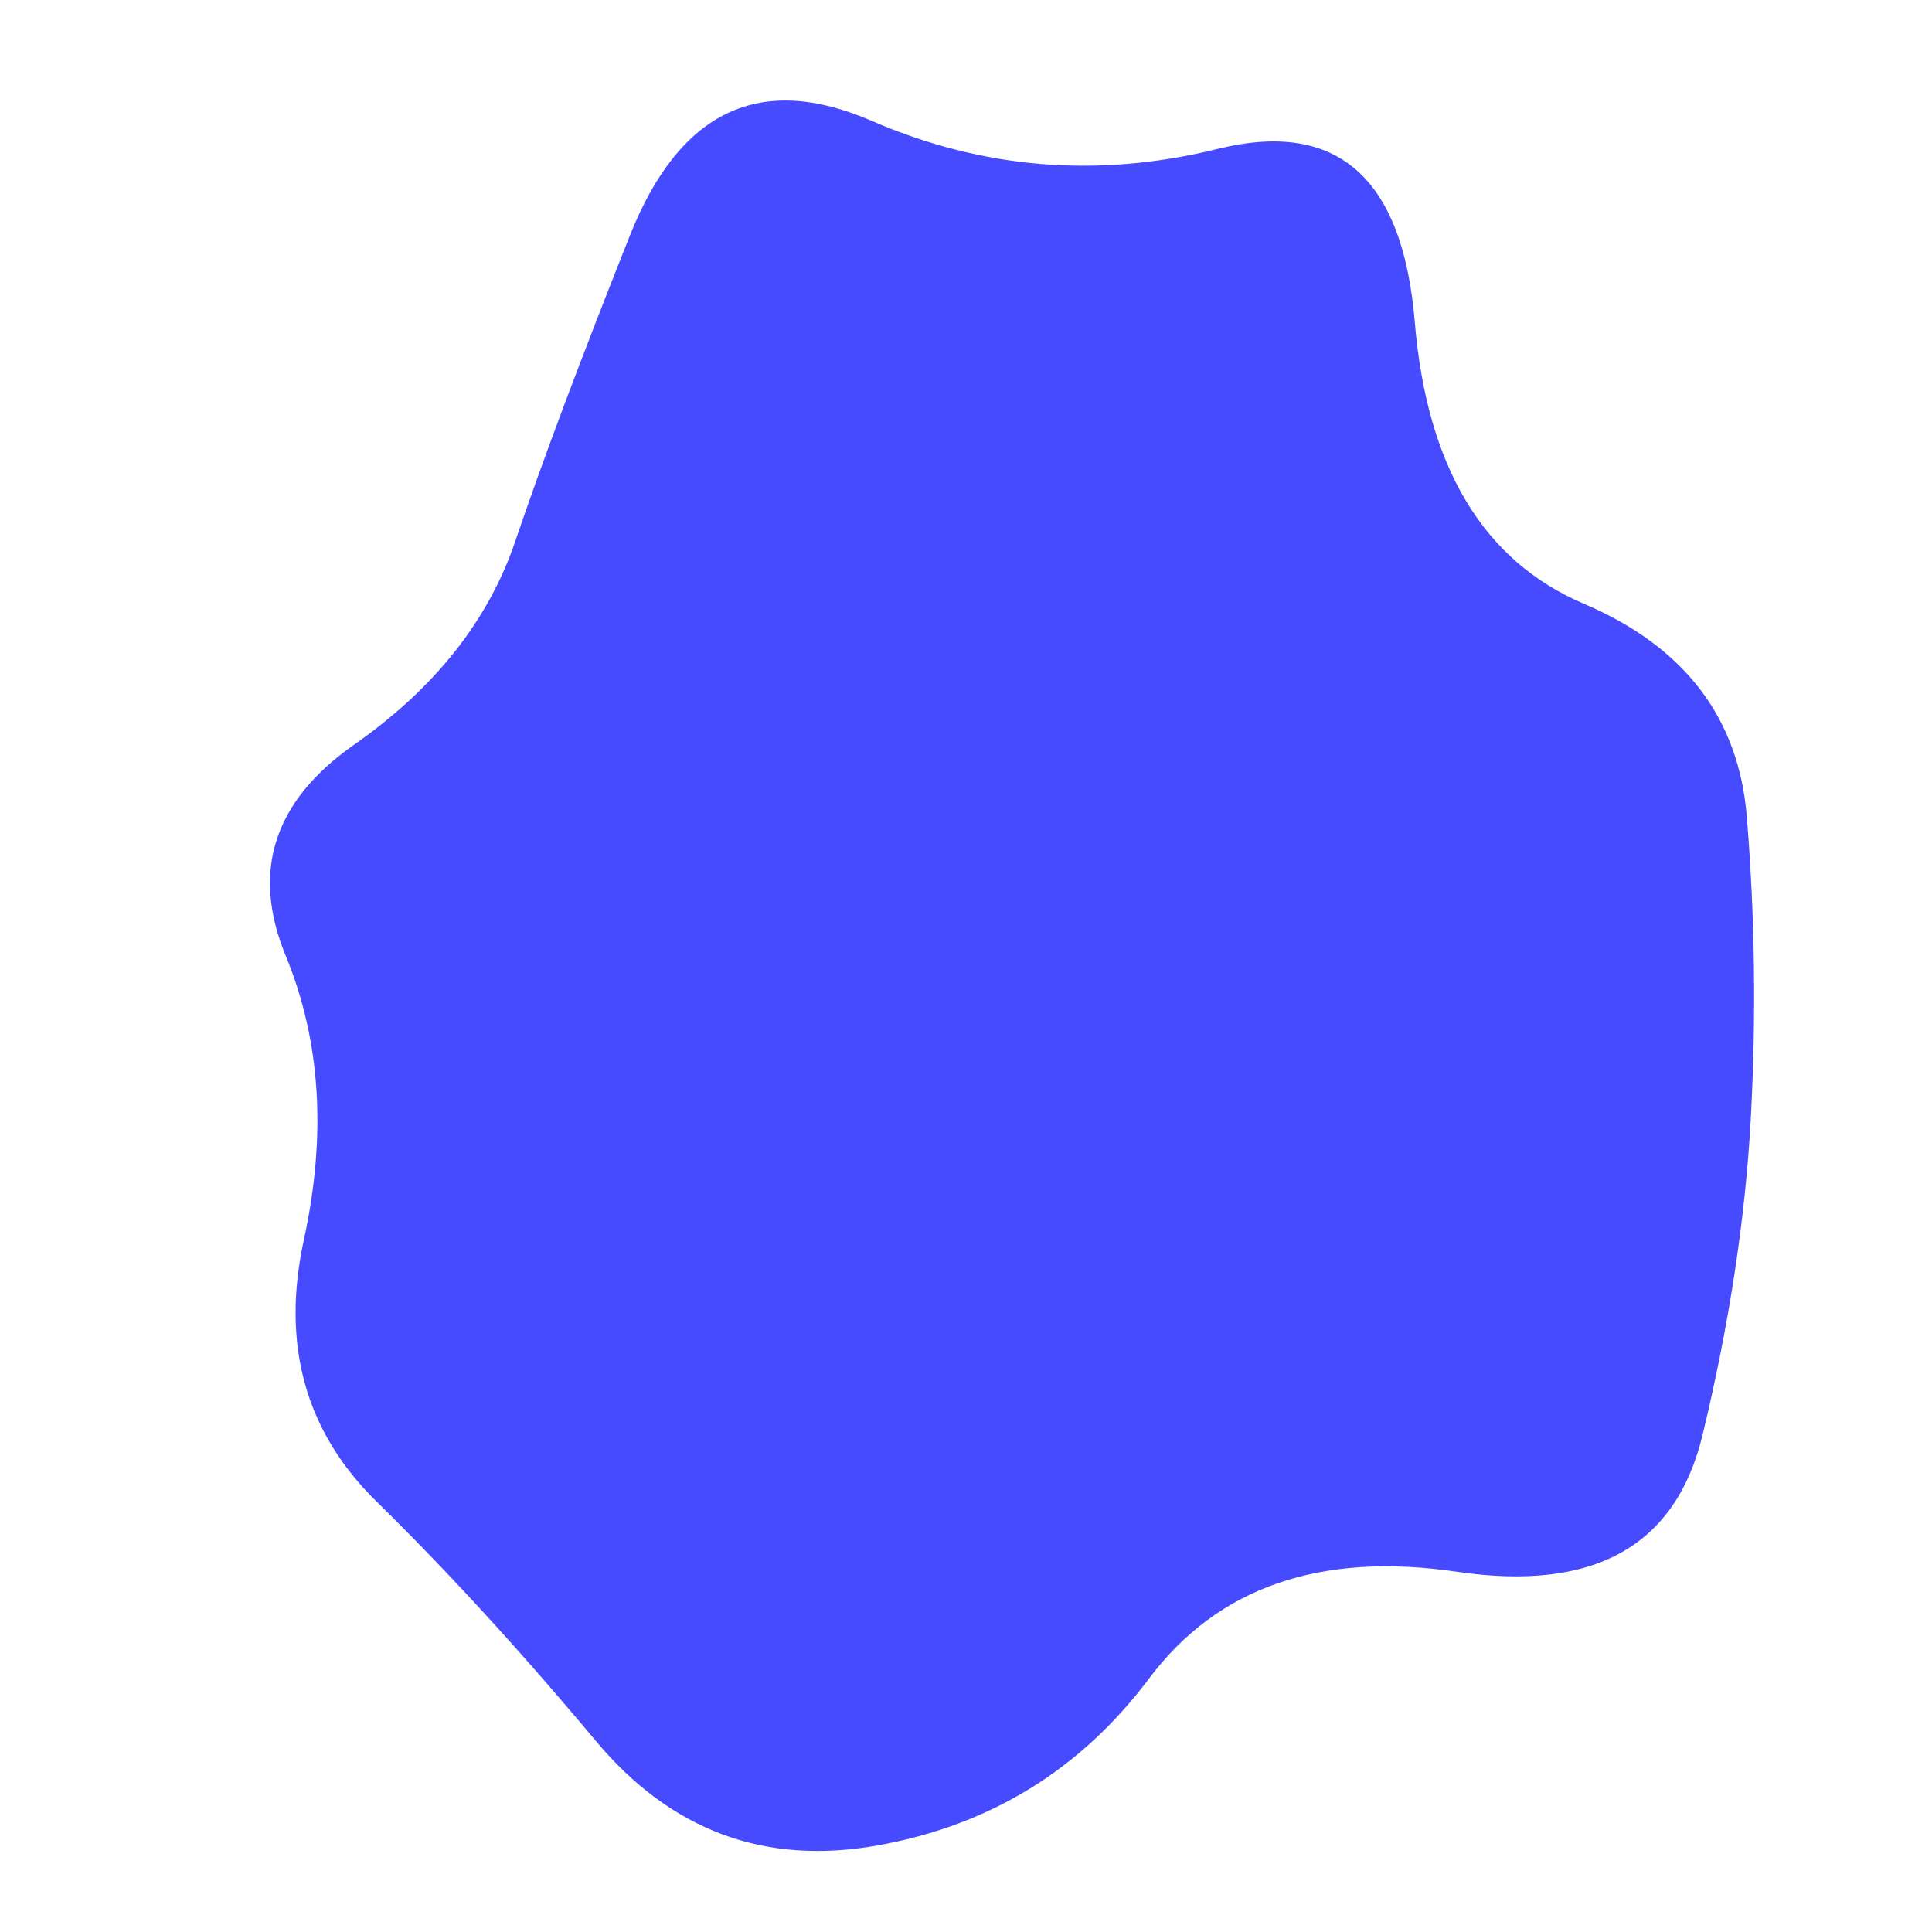 <svg id="10015.io" viewBox="0 0 480 480" xmlns="http://www.w3.org/2000/svg" xmlns:xlink="http://www.w3.org/1999/xlink" >
	<path fill="#474bff" d="M435,277.5Q433,315,423,356.5Q413,398,362,390.5Q311,383,285.5,417Q260,451,218,458.5Q176,466,148,432.5Q120,399,93.5,373Q67,347,75.5,308Q84,269,71,237.5Q58,206,88,185Q118,164,128,134.5Q138,105,156.5,58.5Q175,12,216.5,30Q258,48,302.5,37Q347,26,351.5,80Q356,134,393.5,150Q431,166,434,203Q437,240,435,277.5Z" />
</svg>